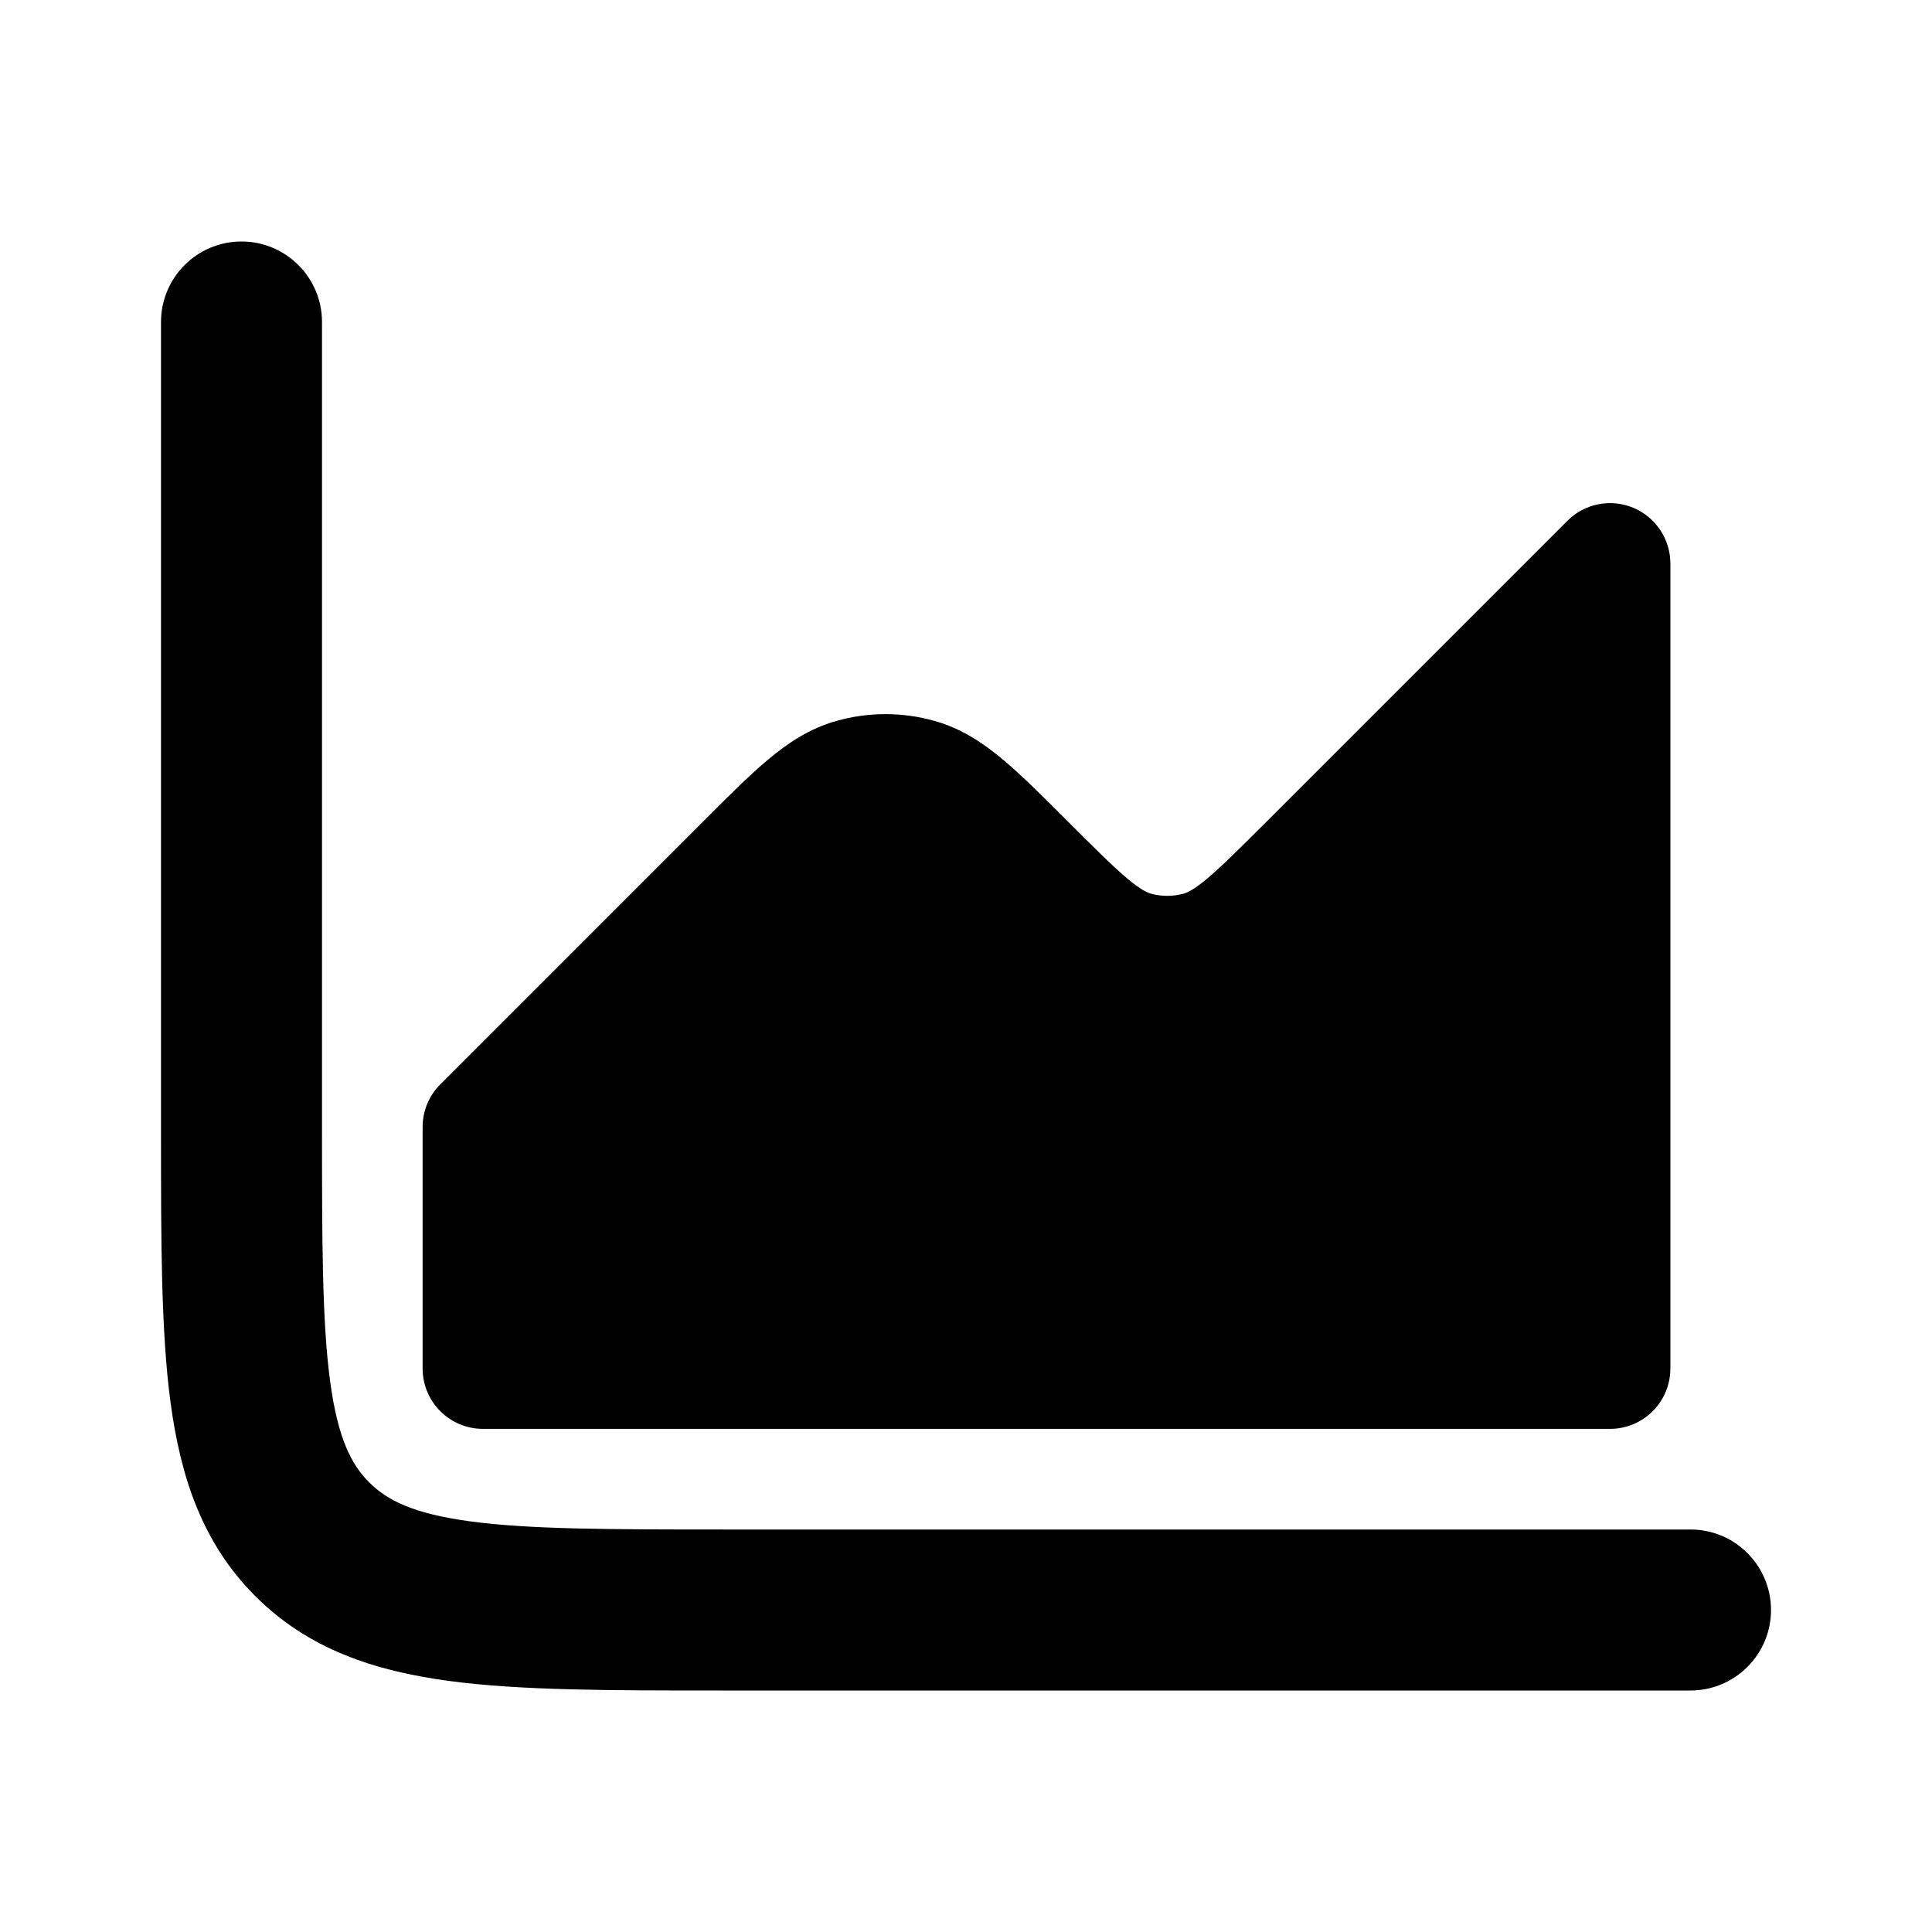<svg width="24" height="24" viewBox="0 0 24 24" xmlns="http://www.w3.org/2000/svg">
    <path class="pr-icon-bulk-primary" fill-rule="evenodd" clip-rule="evenodd" d="M3 3C3.552 3 4 3.448 4 4V14C4 15.443 4.002 16.424 4.101 17.159C4.196 17.865 4.363 18.192 4.586 18.414C4.808 18.637 5.135 18.804 5.841 18.899C6.576 18.998 7.558 19 9 19H21C21.552 19 22 19.448 22 20C22 20.552 21.552 21 21 21H8.929C7.575 21 6.459 21 5.575 20.881C4.647 20.756 3.828 20.485 3.172 19.828C2.515 19.172 2.244 18.353 2.119 17.425C2 16.541 2 15.425 2 14.071L2 4C2 3.448 2.448 3 3 3Z" />
    <path class="pr-icon-bulk-secondary" d="M20.287 6.307C20.567 6.423 20.75 6.697 20.75 7V17C20.75 17.414 20.414 17.75 20 17.75H6C5.586 17.75 5.25 17.414 5.25 17V14C5.25 13.801 5.329 13.61 5.47 13.47L8.742 10.197L8.742 10.197C9.045 9.894 9.306 9.633 9.54 9.437C9.787 9.23 10.056 9.05 10.389 8.956C10.789 8.843 11.211 8.843 11.611 8.956C11.944 9.05 12.213 9.23 12.46 9.437C12.694 9.633 12.955 9.894 13.258 10.197C13.59 10.529 13.826 10.765 14.003 10.913C14.172 11.055 14.252 11.088 14.296 11.101C14.43 11.138 14.57 11.138 14.704 11.101C14.748 11.088 14.828 11.055 14.997 10.913C15.174 10.765 15.388 10.551 15.72 10.22L19.47 6.47C19.684 6.255 20.007 6.191 20.287 6.307Z" />
</svg>
